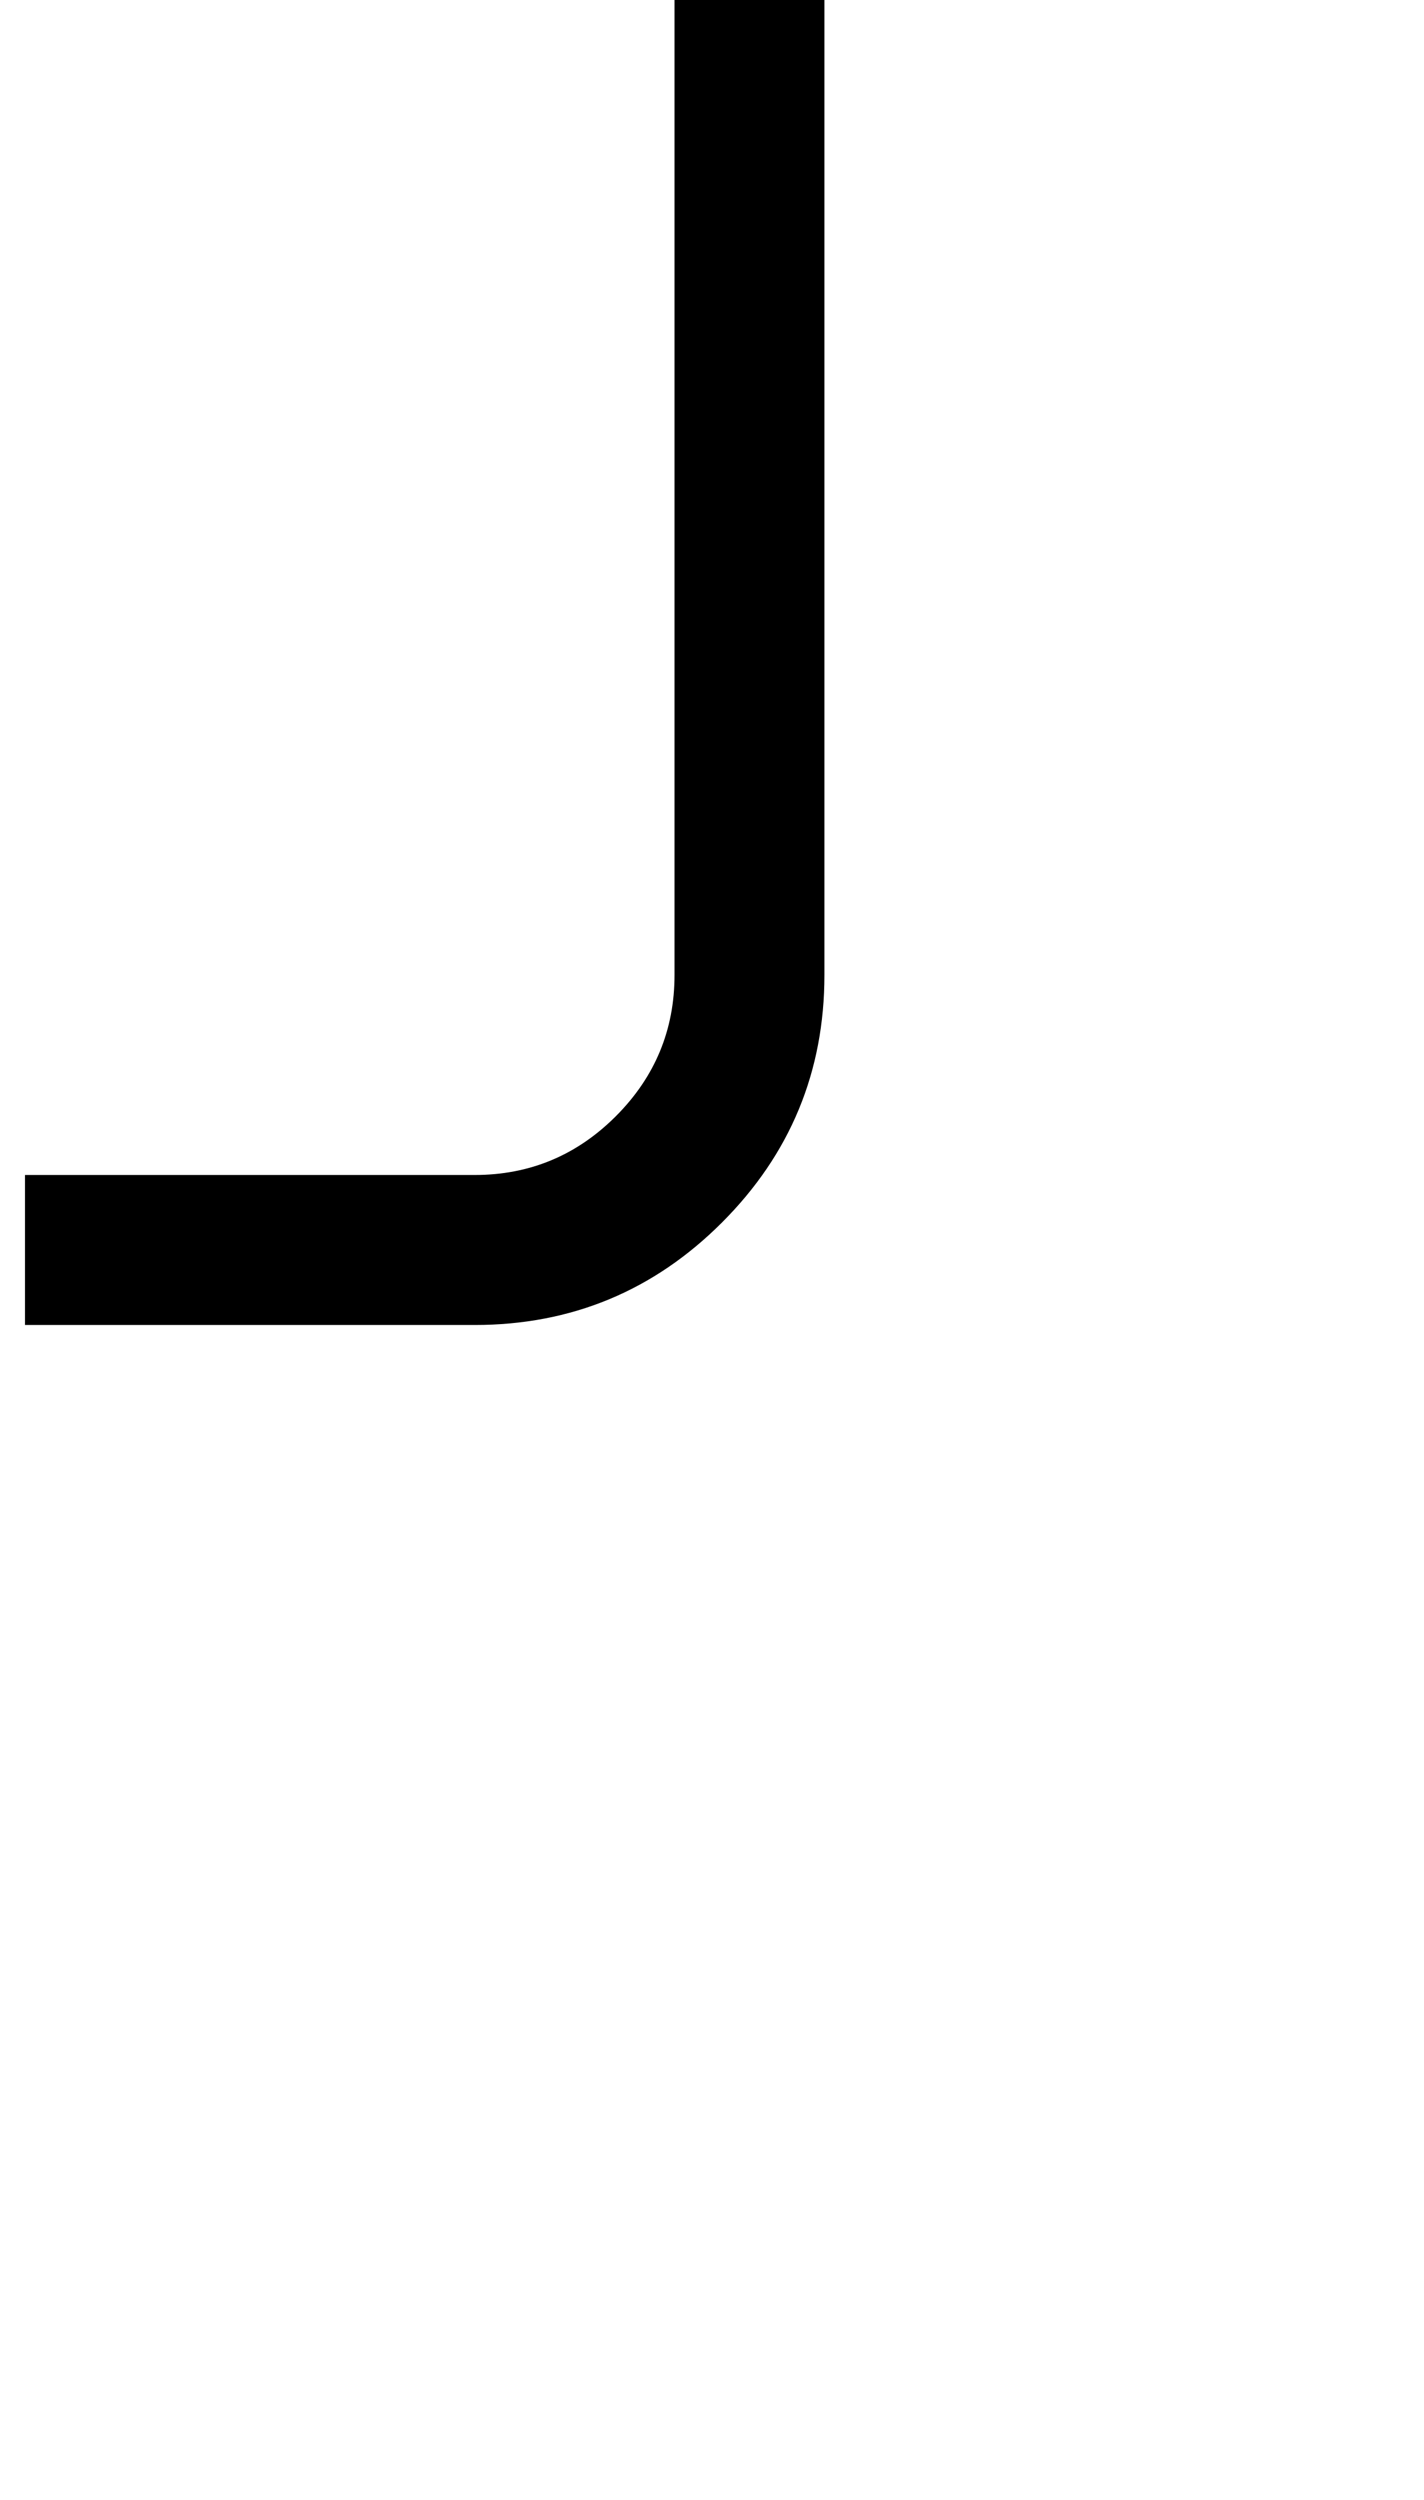 <?xml version="1.0" standalone="no"?>
<!DOCTYPE svg PUBLIC "-//W3C//DTD SVG 1.1//EN" "http://www.w3.org/Graphics/SVG/1.1/DTD/svg11.dtd" >
<svg xmlns="http://www.w3.org/2000/svg" xmlns:xlink="http://www.w3.org/1999/xlink" version="1.1" viewBox="-30 0 570 1000">
   <path fill="currentColor"
d="M240 390v-390h60v390q0 58 -41 99t-99 41h-180v-60h180q33 0 56.5 -23.5t23.5 -56.5z" />
</svg>
